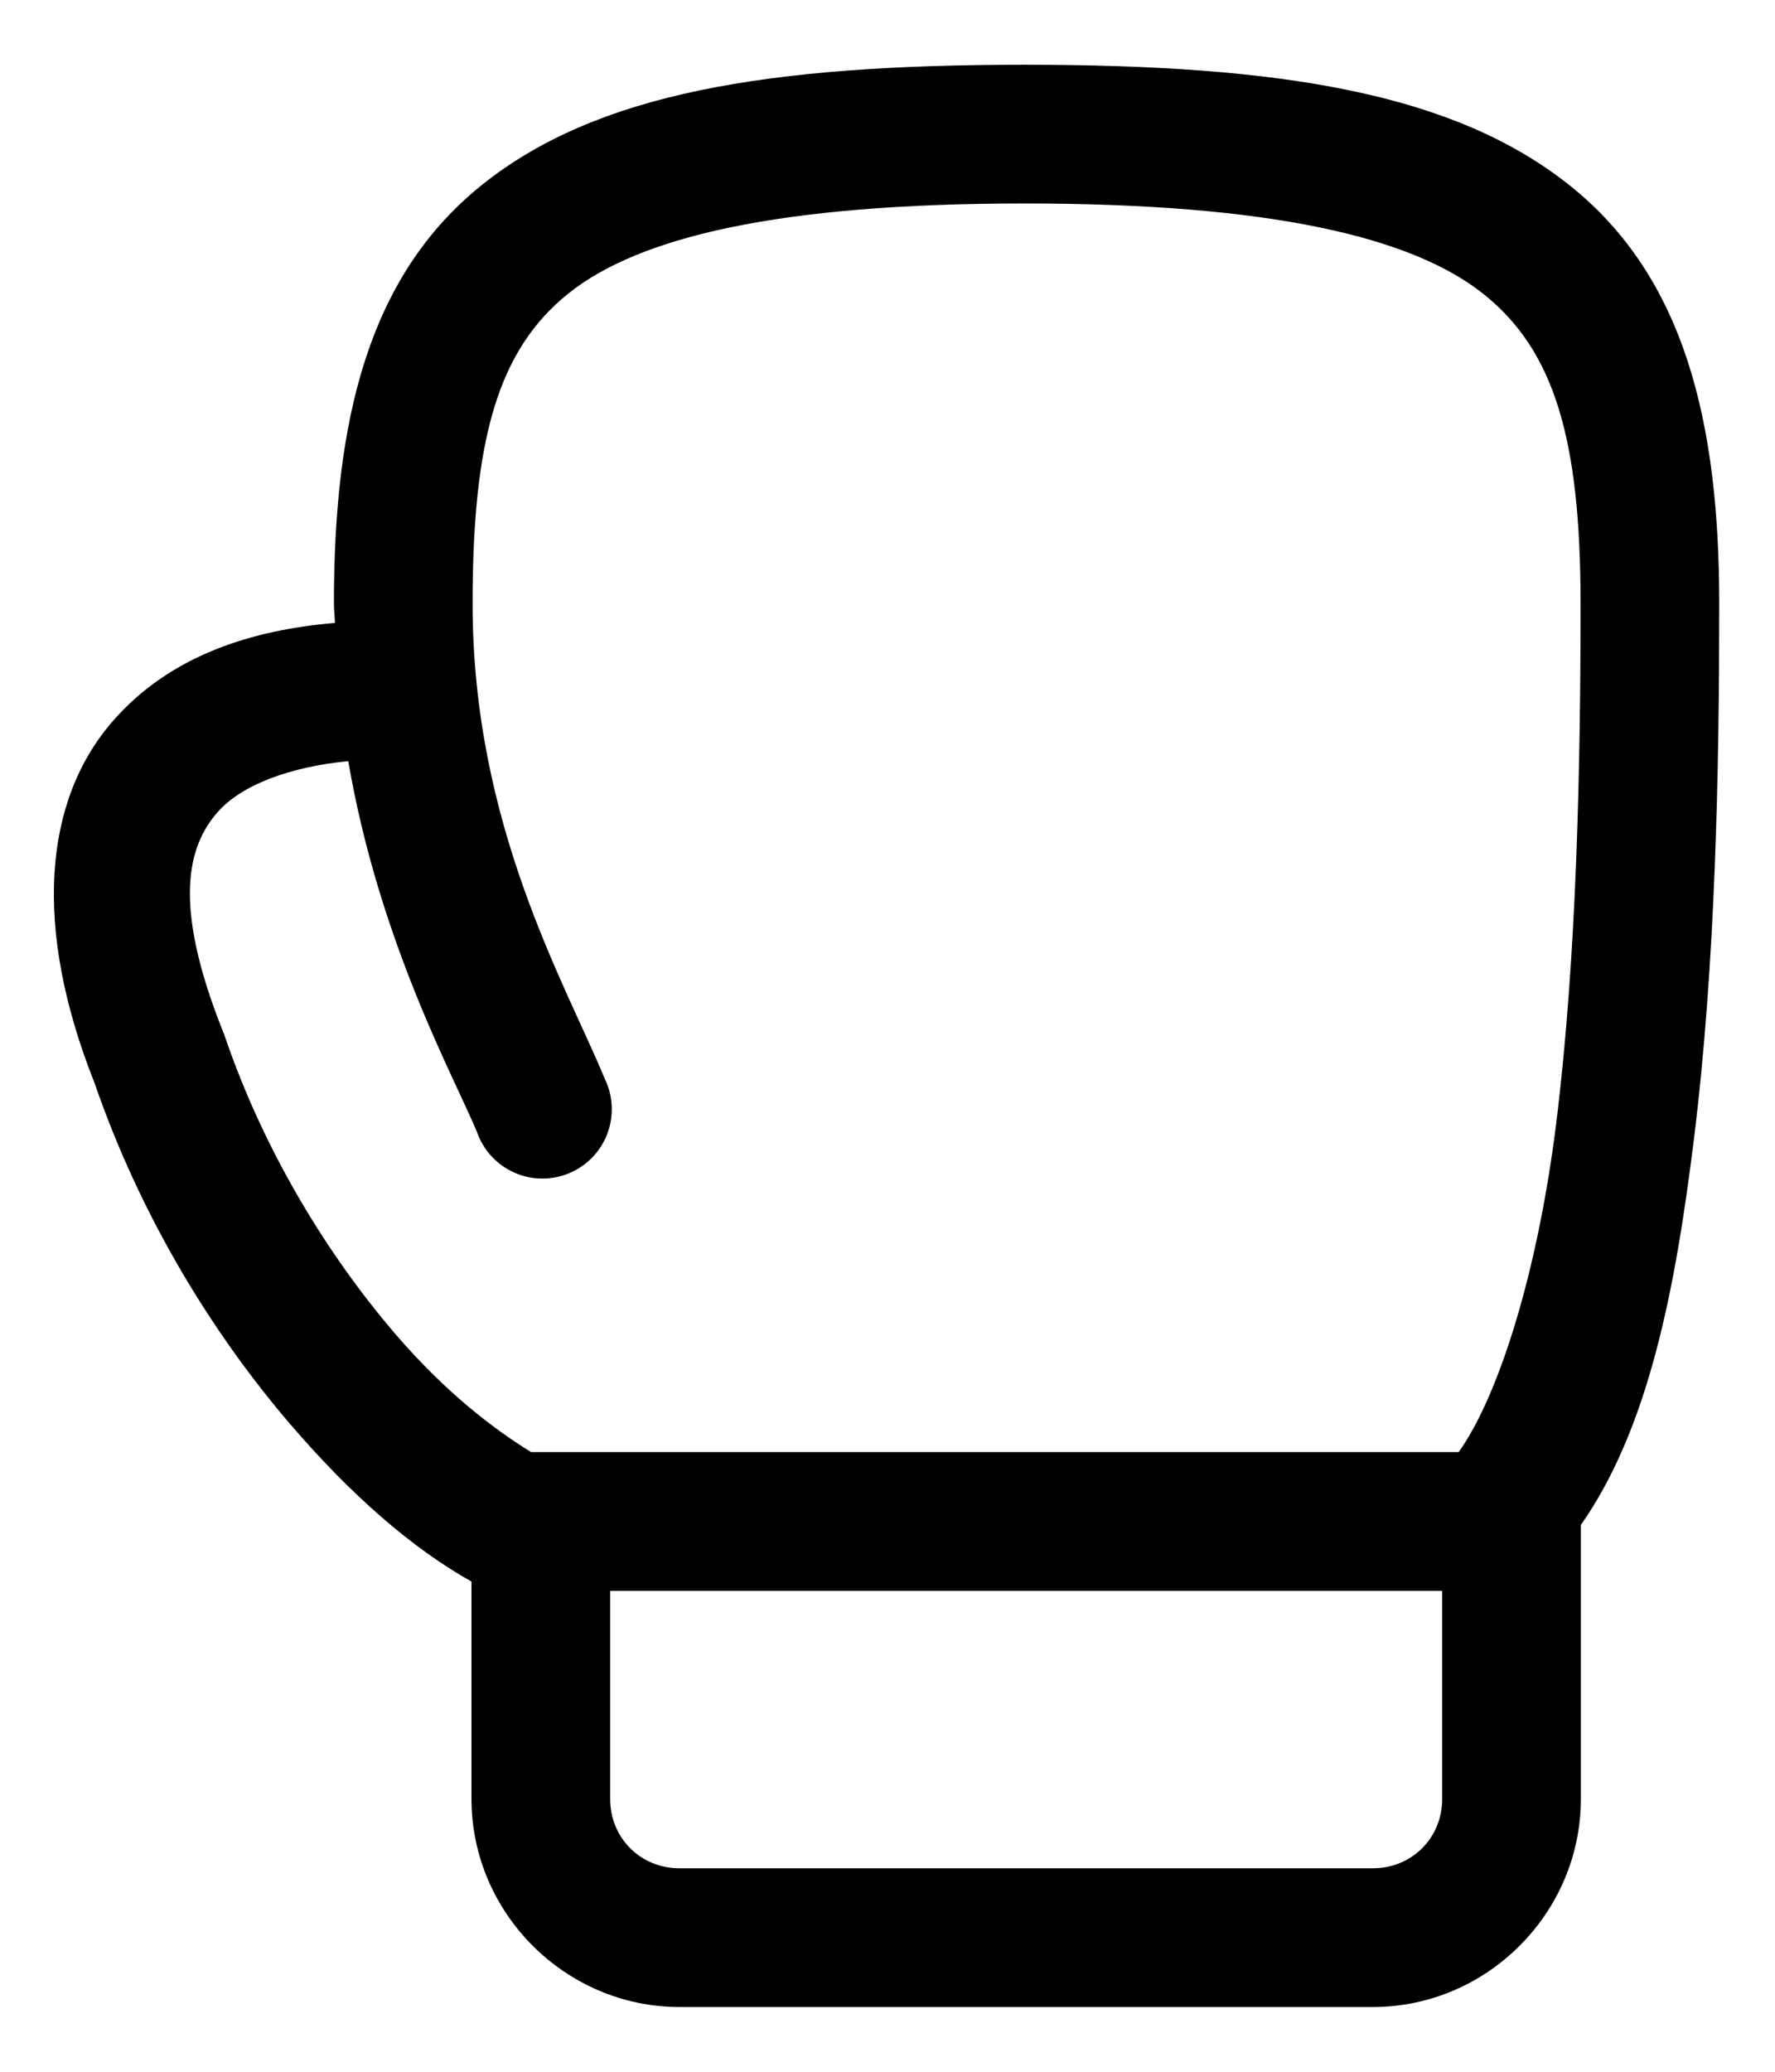<svg width="24" height="28" viewBox="0 0 24 28" fill="none" xmlns="http://www.w3.org/2000/svg">
<path d="M13.853 0.875C10.373 0.875 8.065 1.257 6.514 2.501C4.963 3.745 4.515 5.716 4.515 8.159C4.515 8.248 4.527 8.331 4.529 8.419C3.425 8.512 2.309 8.847 1.526 9.745C0.587 10.821 0.443 12.537 1.277 14.633C1.911 16.472 2.893 18.045 3.921 19.244C4.748 20.208 5.573 20.926 6.375 21.375V24.312C6.375 25.855 7.645 27.125 9.188 27.125H18.562C20.105 27.125 21.375 25.855 21.375 24.312V20.61C22.287 19.309 22.648 17.454 22.902 15.41C23.2 13.017 23.246 10.357 23.246 8.159C23.246 5.713 22.78 3.741 21.218 2.501C19.655 1.26 17.333 0.875 13.853 0.875ZM13.853 2.75C17.179 2.75 19.089 3.204 20.053 3.969C21.017 4.735 21.371 5.934 21.371 8.159C21.371 10.328 21.321 12.932 21.042 15.179C20.791 17.199 20.264 18.867 19.723 19.625H7.181C6.675 19.314 6.023 18.818 5.342 18.025C4.451 16.986 3.583 15.596 3.039 14.004L3.031 13.978L3.021 13.956C2.318 12.204 2.547 11.429 2.94 10.979C3.266 10.605 3.926 10.363 4.709 10.287C5.131 12.741 6.142 14.558 6.448 15.296C6.49 15.417 6.556 15.529 6.642 15.623C6.729 15.718 6.833 15.793 6.95 15.846C7.067 15.899 7.193 15.927 7.321 15.928C7.449 15.93 7.576 15.906 7.694 15.857C7.812 15.808 7.919 15.735 8.008 15.643C8.097 15.551 8.167 15.442 8.212 15.322C8.257 15.202 8.277 15.075 8.271 14.947C8.265 14.819 8.233 14.694 8.177 14.579C7.64 13.283 6.39 11.153 6.39 8.159C6.39 5.93 6.736 4.727 7.686 3.966C8.636 3.204 10.527 2.75 13.853 2.75ZM8.25 21.5H19.5V24.312C19.5 24.84 19.09 25.25 18.562 25.25H9.188C8.66 25.25 8.25 24.84 8.25 24.312V21.5Z" fill="black"/>
</svg>
